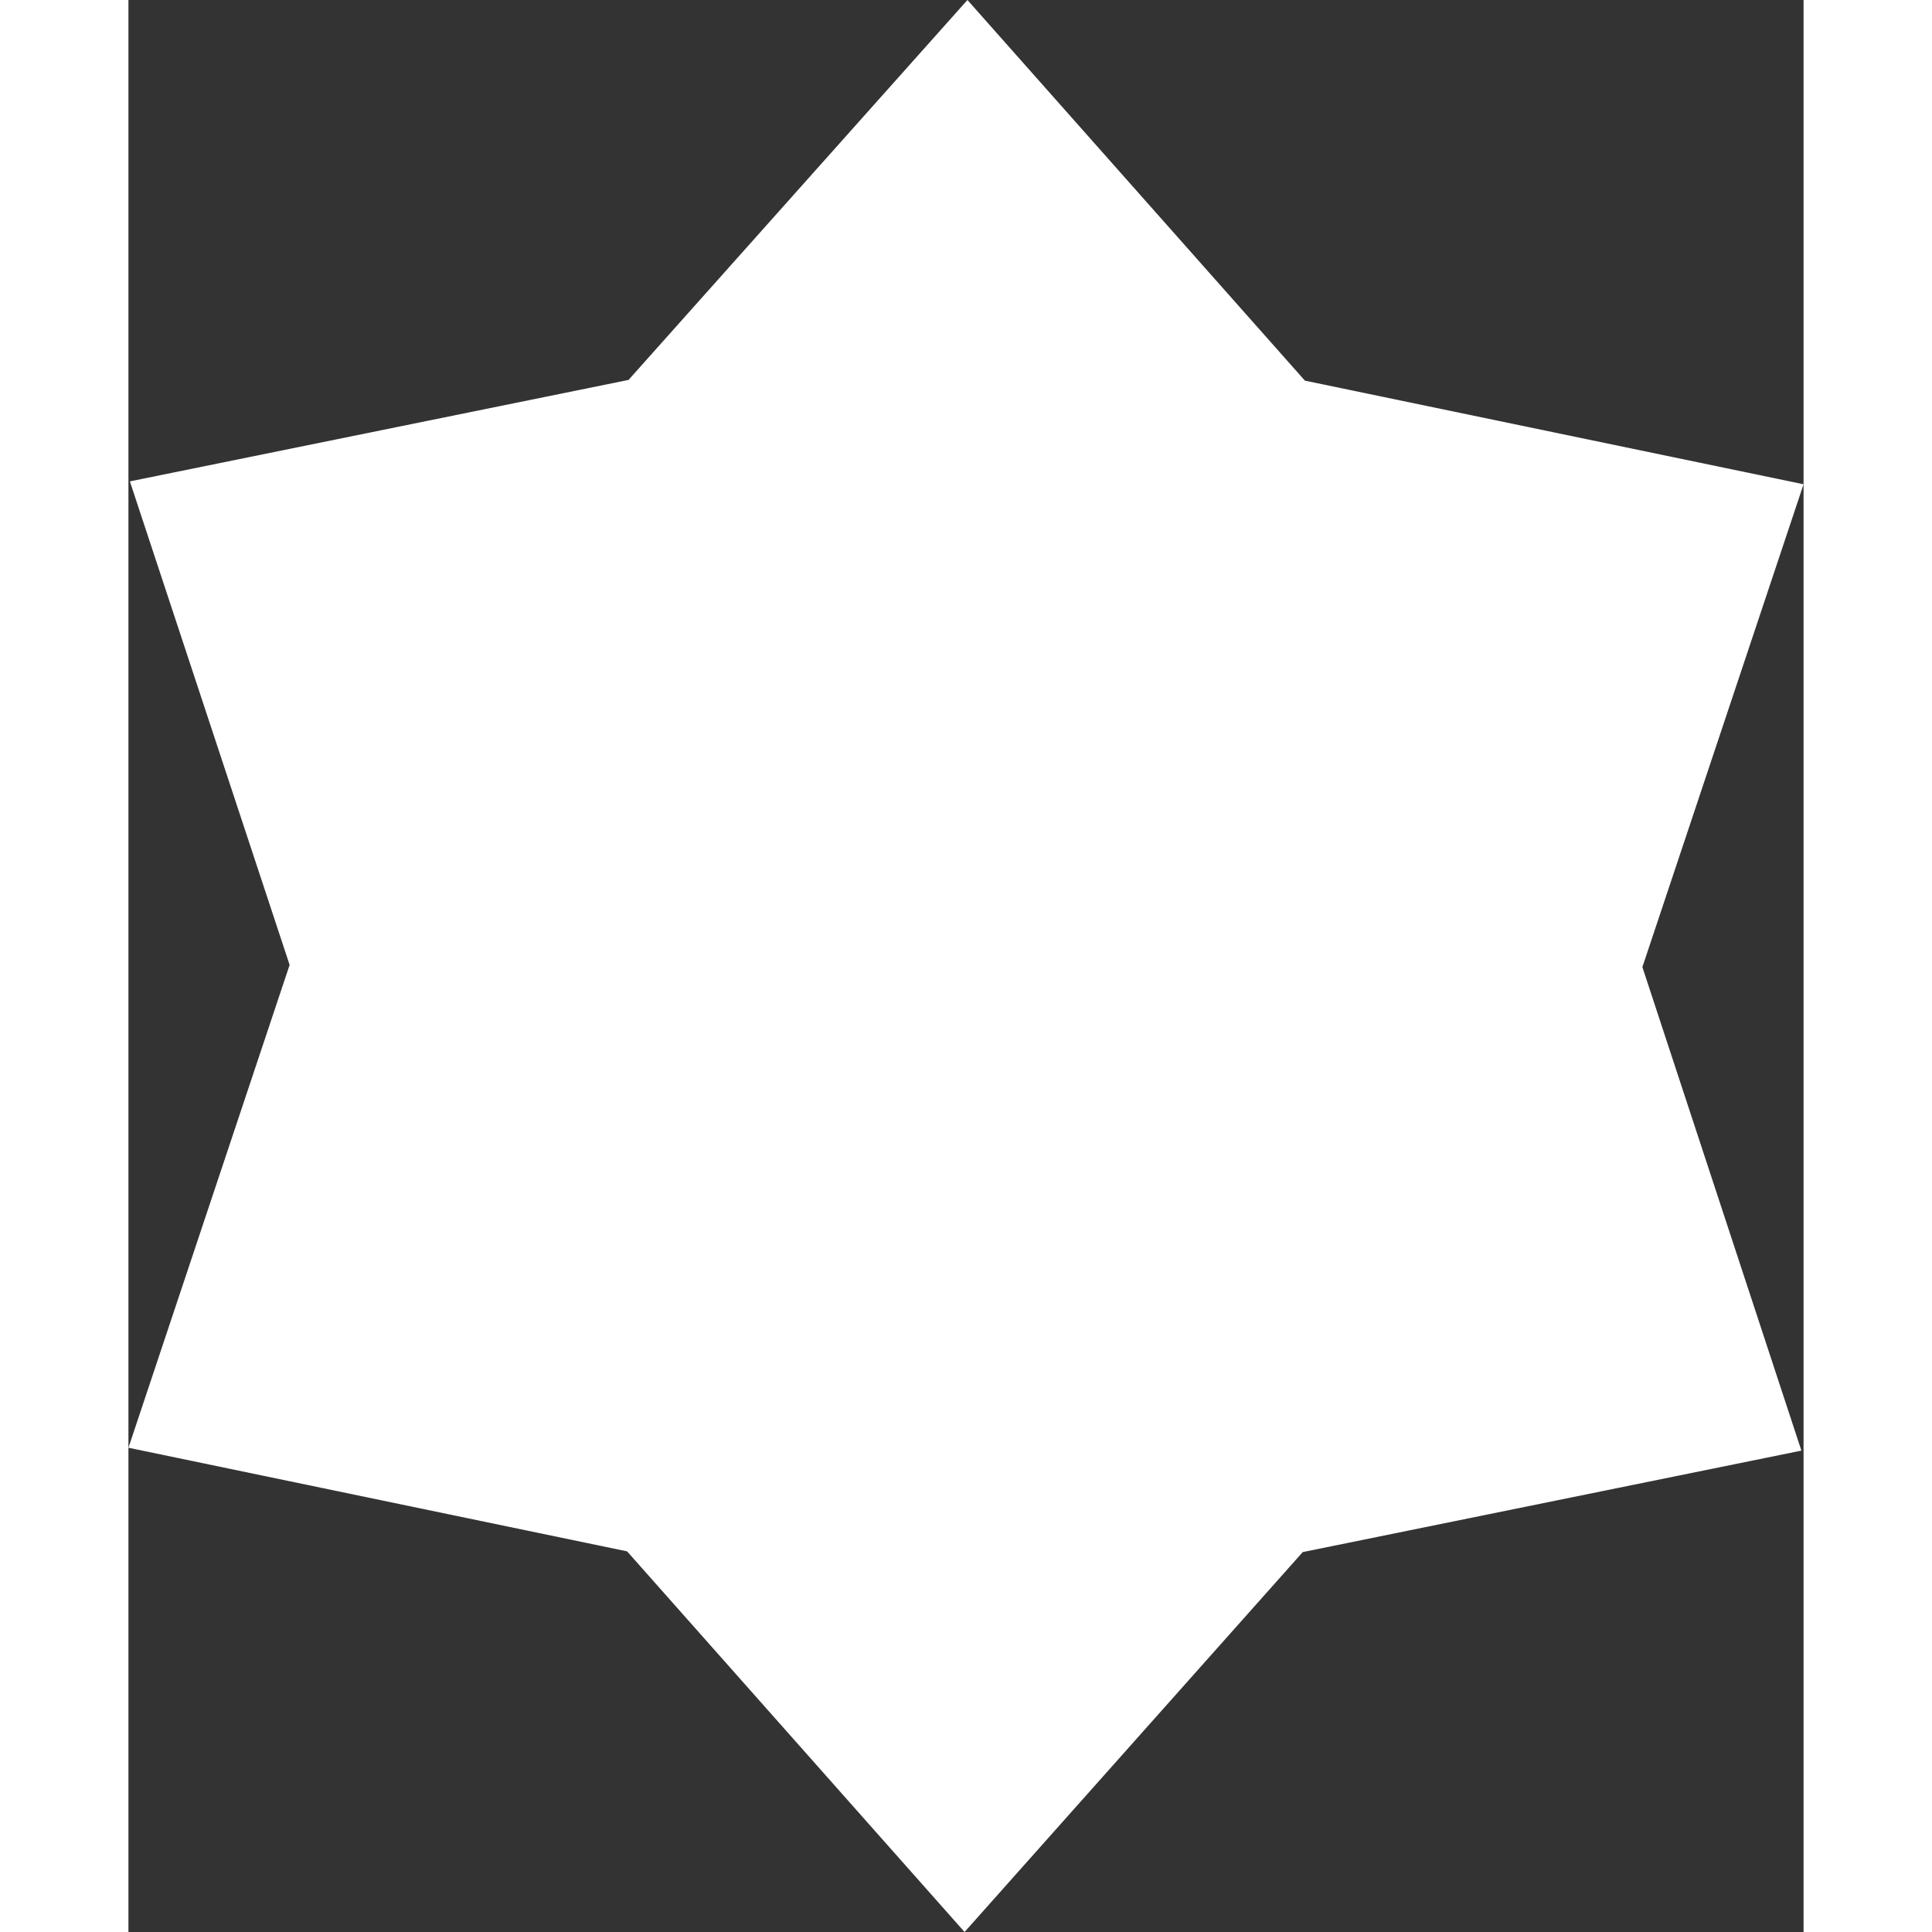 <svg xmlns="http://www.w3.org/2000/svg" width="10" height="10" fill="white" viewBox="0 0 23.28 26.85"><rect x="0" y="0" width="23.28" height="26.85" fill="#333333" stroke="none"/><g id="a"/><g id="b"><g id="c"><polygon class="d" points="16.35 5.29 23.28 6.73 21.04 13.44 23.25 20.16 16.32 21.57 11.62 26.85 6.93 21.56 0 20.12 2.24 13.41 .02 6.69 6.95 5.28 11.66 0 16.35 5.29"/></g></g></svg>